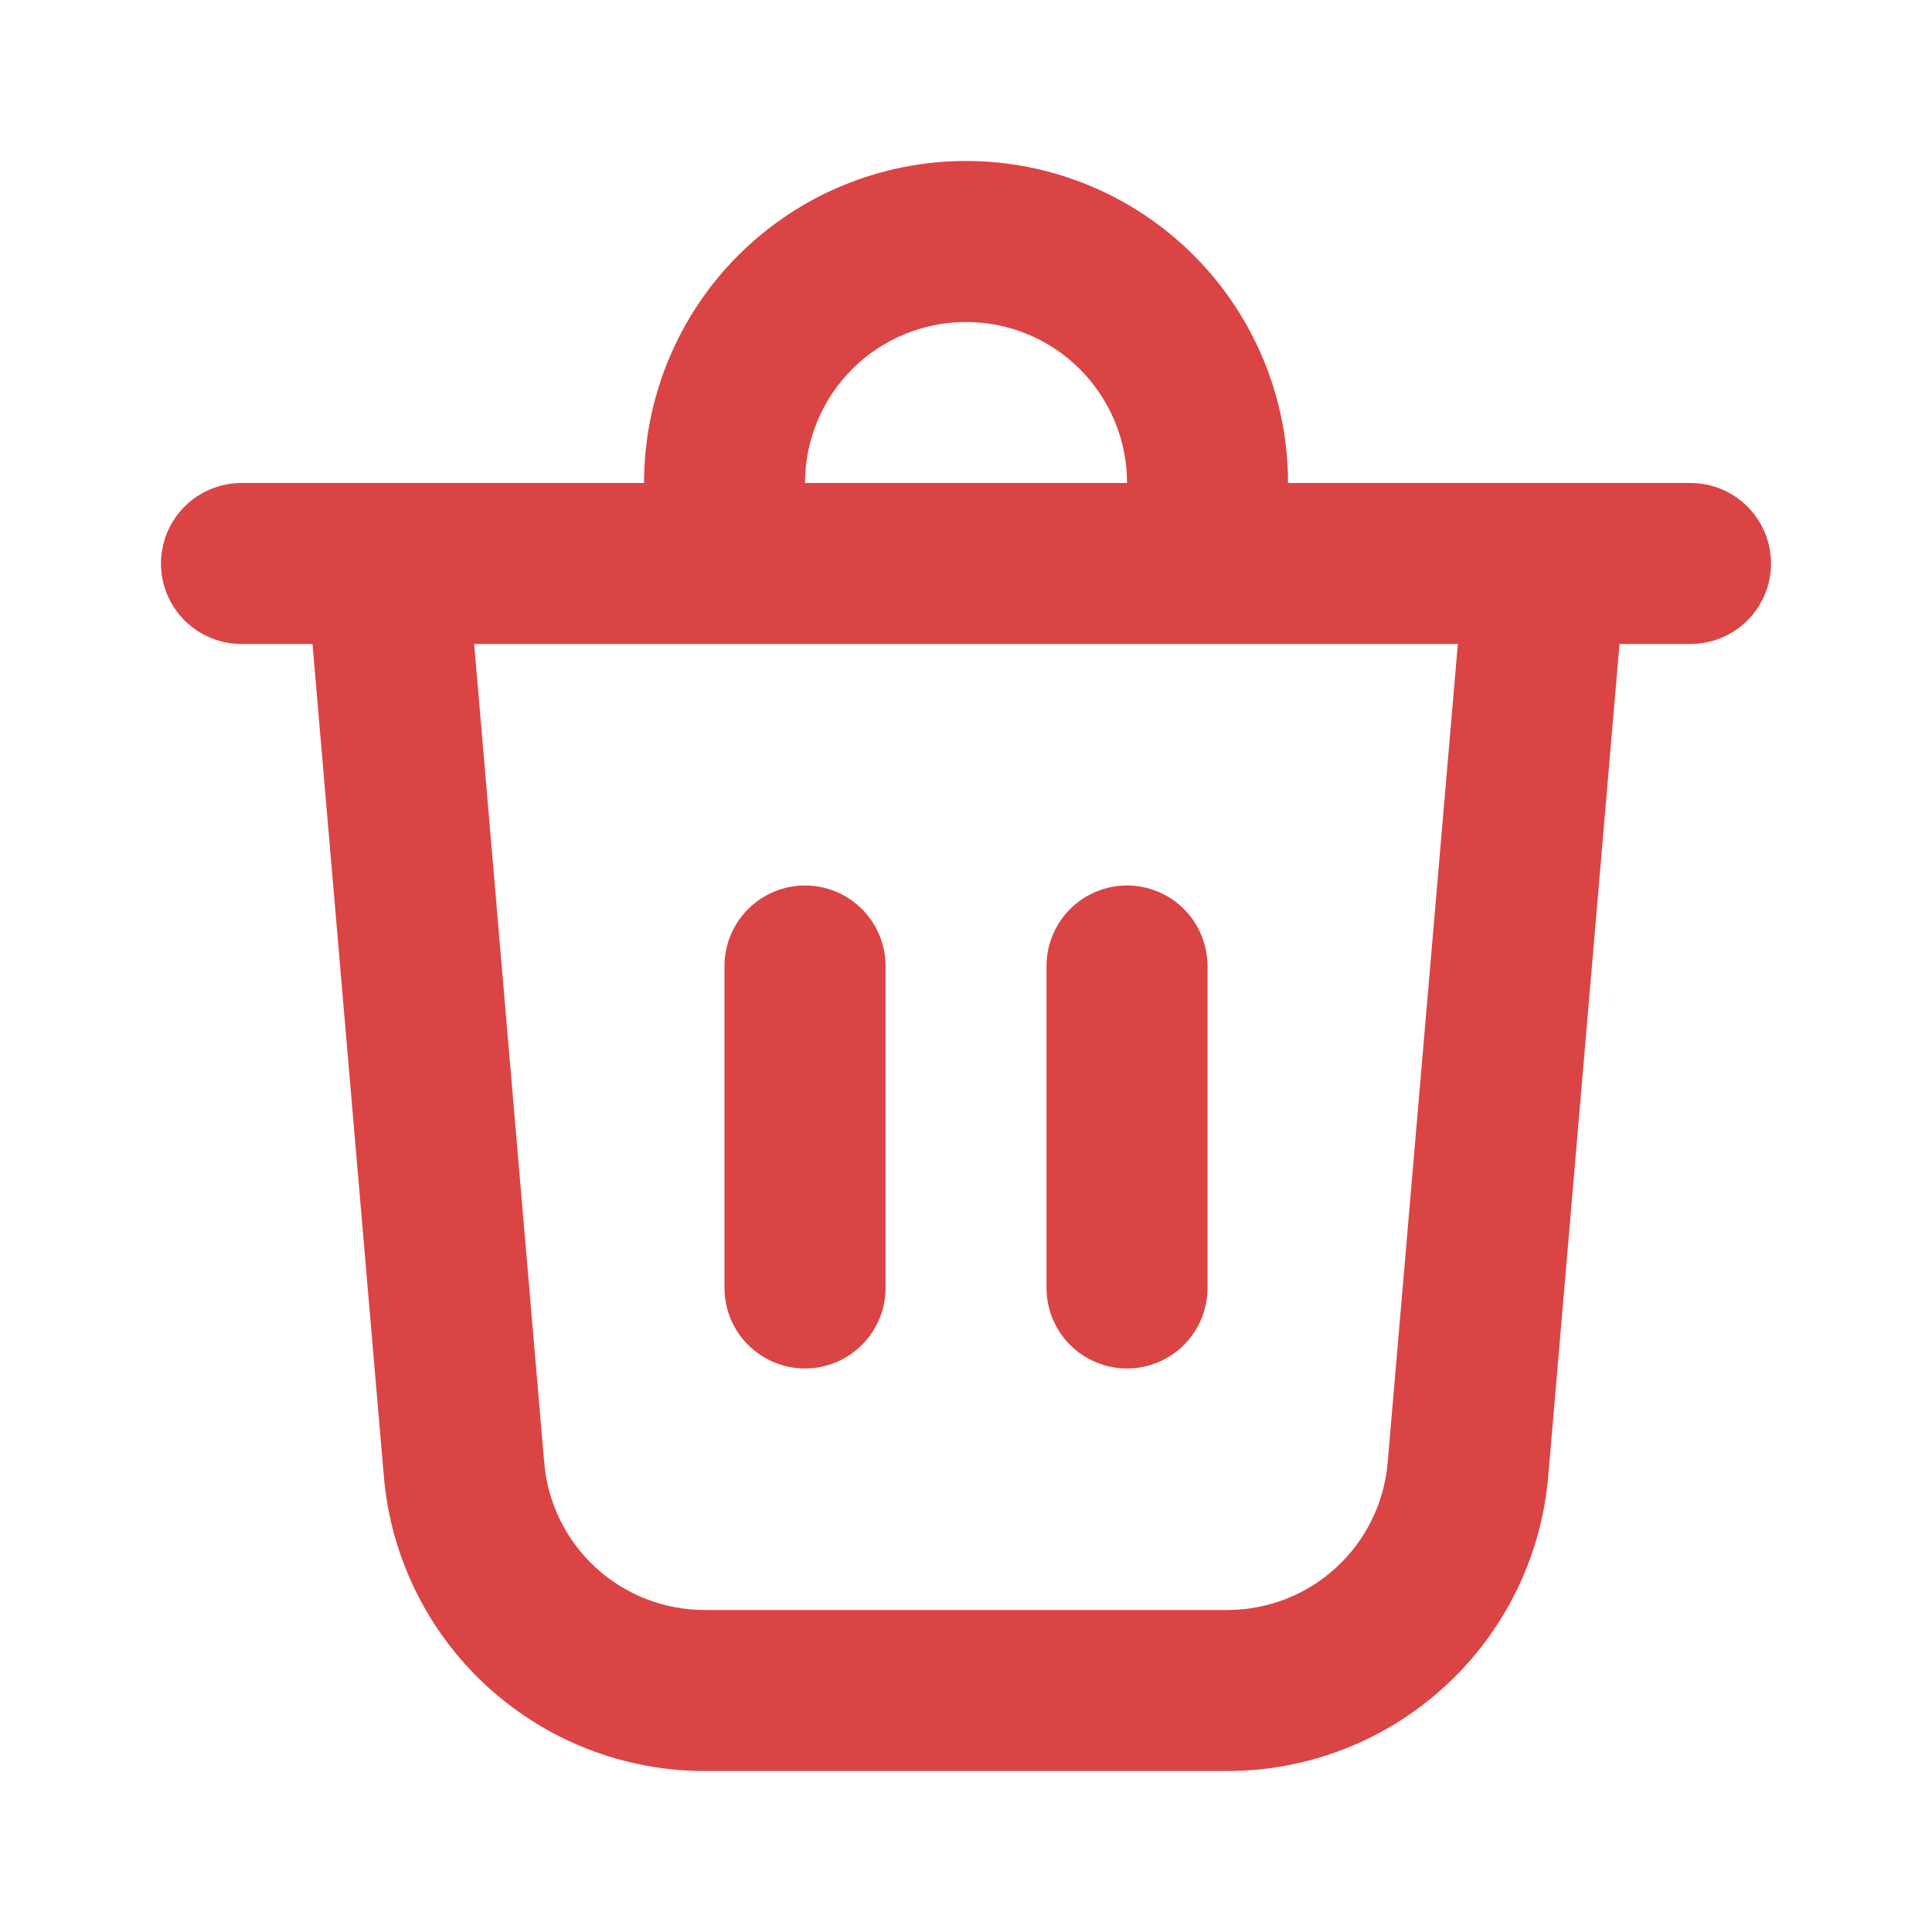 <svg width="28" height="28" viewBox="0 0 28 28" fill="none" xmlns="http://www.w3.org/2000/svg">
<path d="M11.667 7H16.334C16.334 6.381 16.088 5.788 15.65 5.35C15.213 4.912 14.619 4.667 14 4.667C13.381 4.667 12.788 4.912 12.35 5.35C11.913 5.788 11.667 6.381 11.667 7ZM9.334 7C9.334 5.762 9.825 4.575 10.7 3.7C11.575 2.825 12.762 2.333 14 2.333C15.238 2.333 16.425 2.825 17.3 3.7C18.175 4.575 18.667 5.762 18.667 7H24.5C24.81 7 25.106 7.123 25.325 7.342C25.544 7.56 25.667 7.857 25.667 8.167C25.667 8.476 25.544 8.773 25.325 8.992C25.106 9.21 24.81 9.333 24.5 9.333H23.471L22.438 21.397C22.338 22.561 21.805 23.647 20.944 24.437C20.083 25.228 18.956 25.667 17.787 25.667H10.213C9.044 25.667 7.917 25.228 7.056 24.437C6.195 23.647 5.662 22.561 5.563 21.397L4.529 9.333H3.5C3.191 9.333 2.894 9.21 2.675 8.992C2.456 8.773 2.333 8.476 2.333 8.167C2.333 7.857 2.456 7.56 2.675 7.342C2.894 7.123 3.191 7 3.5 7H9.334ZM17.5 14C17.5 13.691 17.377 13.394 17.159 13.175C16.94 12.956 16.643 12.833 16.334 12.833C16.024 12.833 15.727 12.956 15.508 13.175C15.29 13.394 15.167 13.691 15.167 14V18.667C15.167 18.976 15.29 19.273 15.508 19.491C15.727 19.71 16.024 19.833 16.334 19.833C16.643 19.833 16.94 19.71 17.159 19.491C17.377 19.273 17.5 18.976 17.5 18.667V14ZM11.667 12.833C11.976 12.833 12.273 12.956 12.492 13.175C12.711 13.394 12.834 13.691 12.834 14V18.667C12.834 18.976 12.711 19.273 12.492 19.491C12.273 19.71 11.976 19.833 11.667 19.833C11.357 19.833 11.061 19.71 10.842 19.491C10.623 19.273 10.5 18.976 10.5 18.667V14C10.5 13.691 10.623 13.394 10.842 13.175C11.061 12.956 11.357 12.833 11.667 12.833ZM7.887 21.198C7.937 21.781 8.203 22.324 8.634 22.719C9.065 23.114 9.628 23.334 10.213 23.333H17.787C18.372 23.333 18.934 23.114 19.365 22.718C19.795 22.323 20.061 21.78 20.111 21.198L21.128 9.333H6.872L7.887 21.198Z" fill="#DB4444"/>
</svg>
